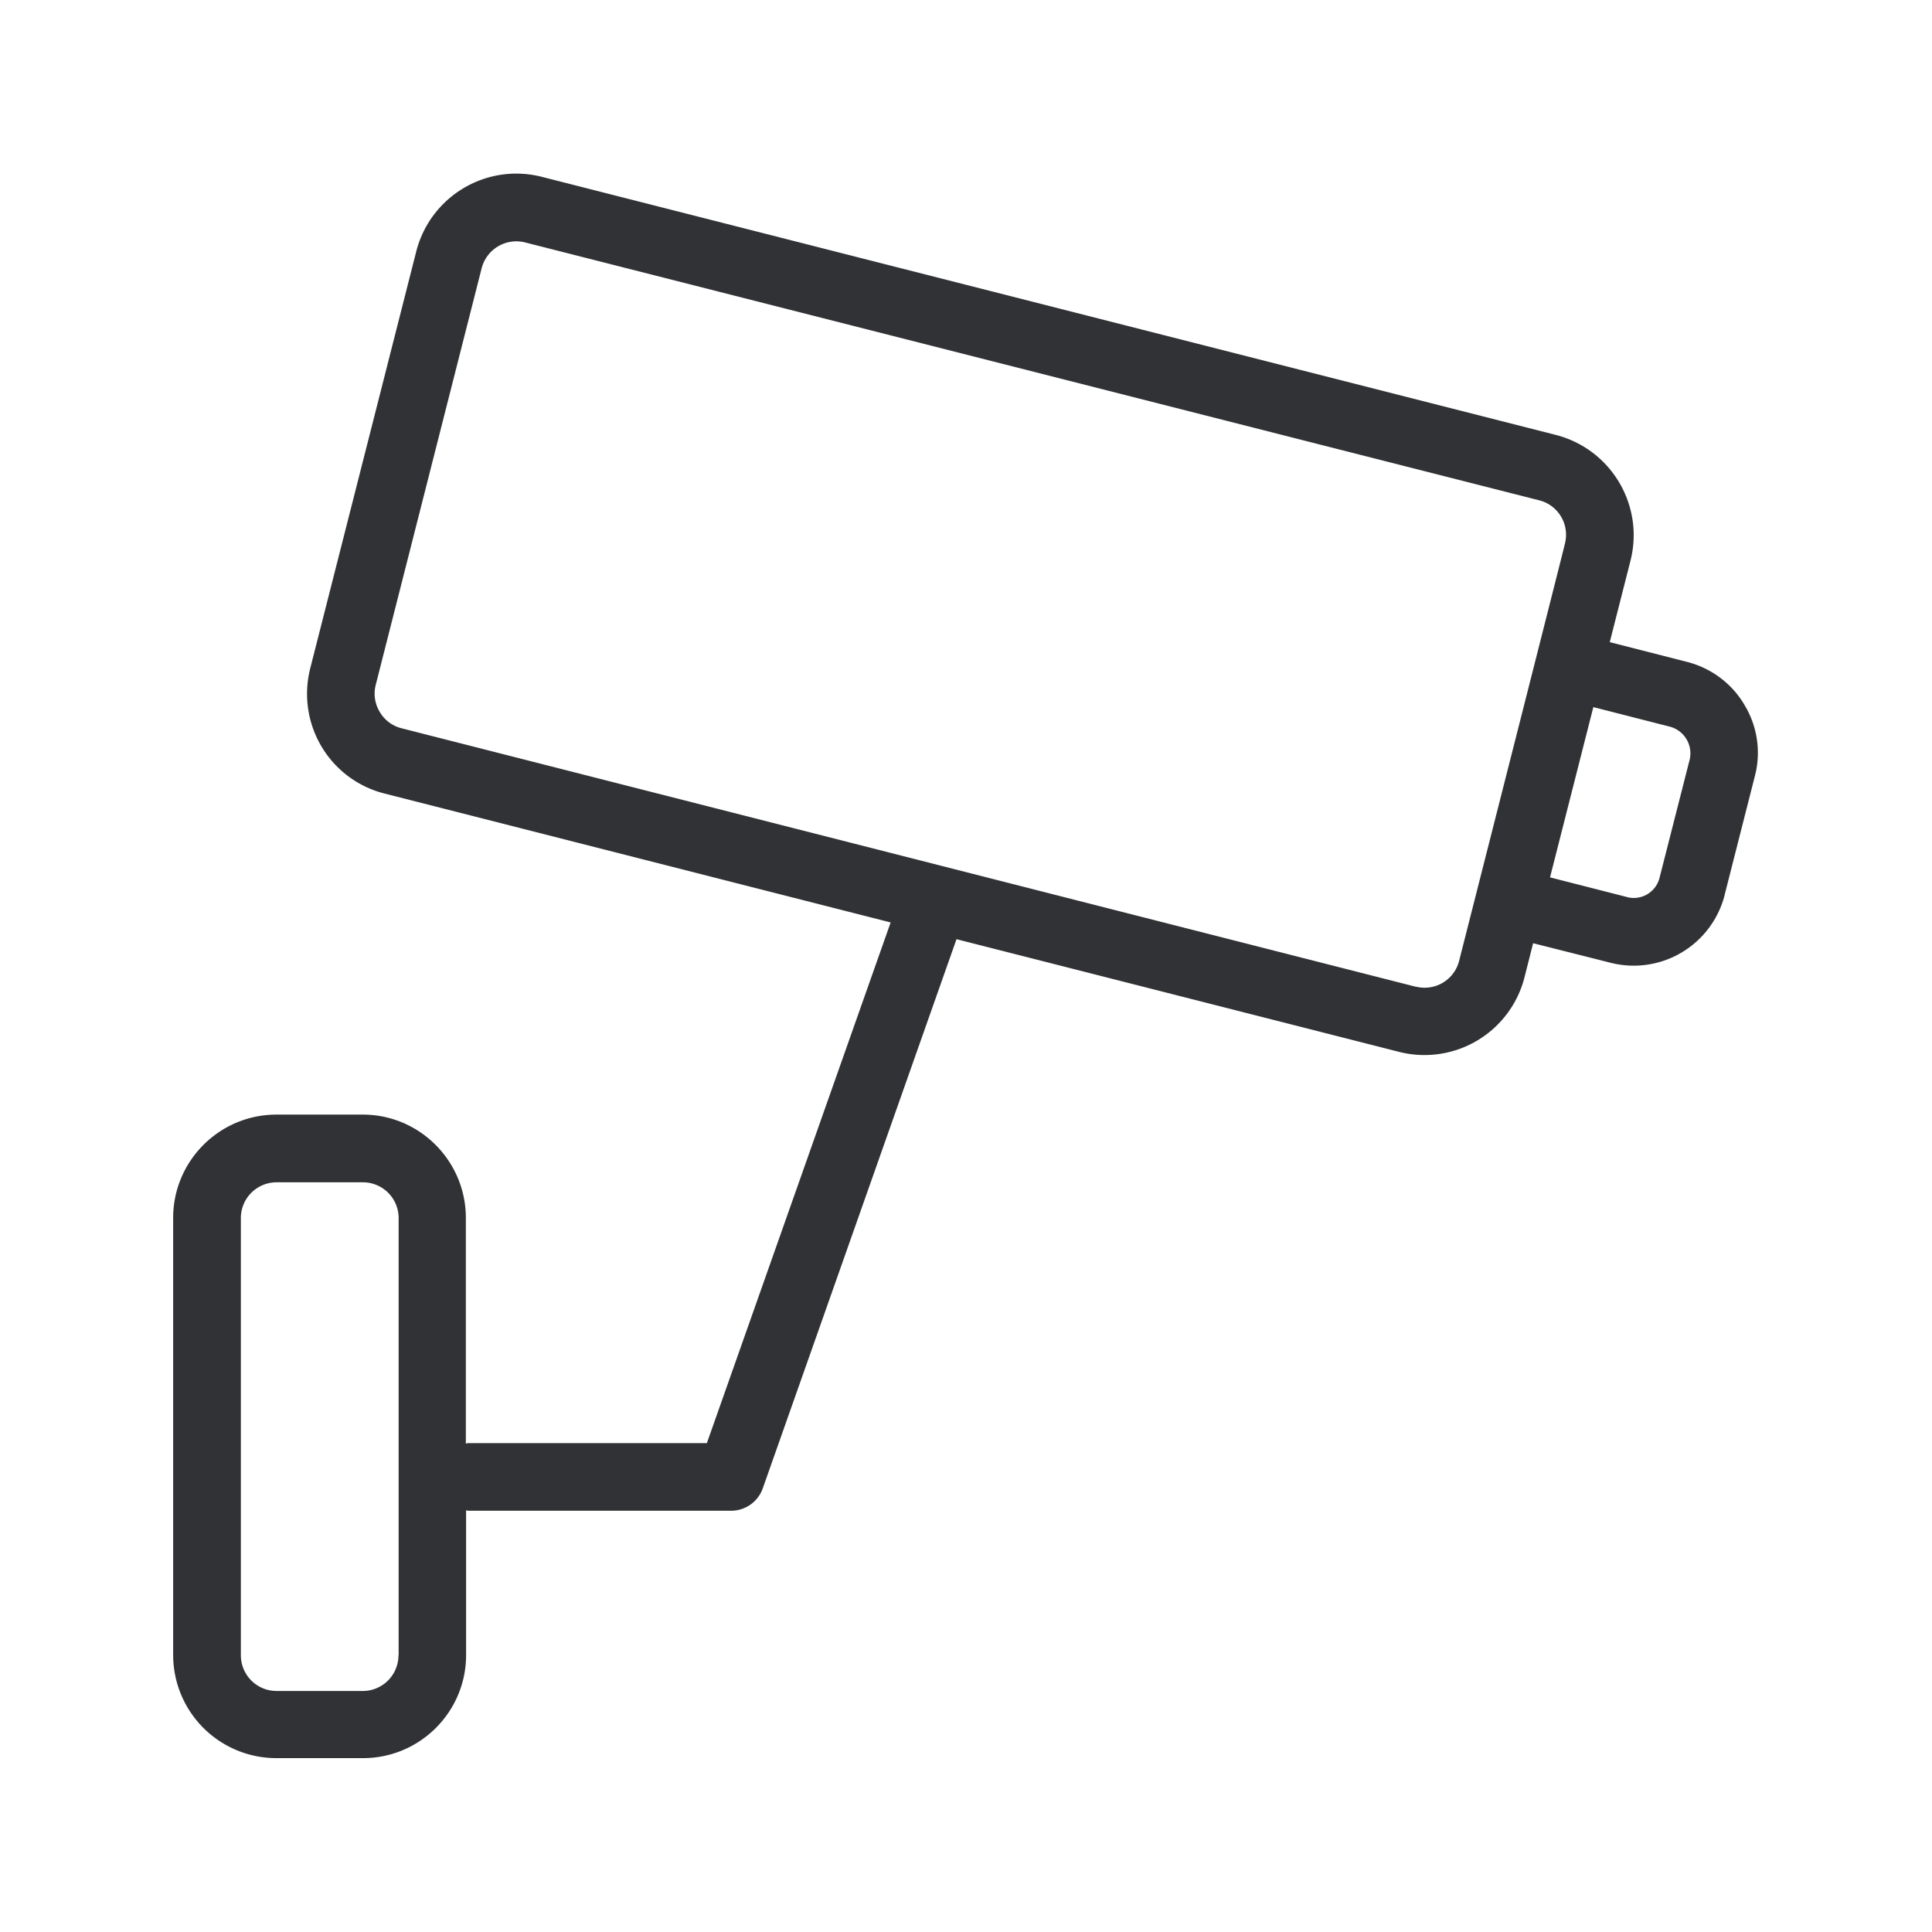 <svg xmlns="http://www.w3.org/2000/svg" width="24" height="24" fill="none"><path fill="#313235" d="M20.952 8.221c.303.076.563.269.72.538.16.266.207.585.126.888l-.372 1.462a.02.02 0 0 1-.002.007l-.001.007a1.166 1.166 0 0 1-1.423.835l-.955-.241-.107.423a1.282 1.282 0 0 1-1.557.927l-5.499-1.4-2.406 6.82a.417.417 0 0 1-.395.28H5.818a.041.041 0 0 1-.014-.003l-.014-.002v1.798c0 .706-.574 1.28-1.28 1.28H3.434a1.282 1.282 0 0 1-1.283-1.28v-5.431c0-.706.574-1.283 1.283-1.283h1.073c.706 0 1.28.577 1.28 1.283v2.804c.006 0 .01-.002.014-.003.004-.002.009-.003.014-.003h2.966l2.283-6.468-6.282-1.6a1.273 1.273 0 0 1-.788-.585 1.284 1.284 0 0 1-.14-.972l1.317-5.179c.176-.686.871-1.1 1.557-.927l12.6 3.207c.686.177 1.1.874.927 1.56l-.258 1.014.955.244Zm-3.361 4.036a.442.442 0 0 0 .535-.322s1.317-5.179 1.314-5.182a.441.441 0 0 0-.32-.538L6.521 3.011a.445.445 0 0 0-.538.322L4.667 8.51a.436.436 0 0 0 .05.333.434.434 0 0 0 .272.204l12.596 3.21h.006Zm3.025-1.355.373-1.463a.343.343 0 0 0-.241-.411l-.955-.244-.538 2.115.955.244.003.002h.003a.33.33 0 0 0 .4-.243ZM4.95 20.562h.002V15.13a.444.444 0 0 0-.442-.443H3.434a.444.444 0 0 0-.442.443v5.43c0 .247.196.444.442.446h1.073a.444.444 0 0 0 .443-.442Z"/></svg>